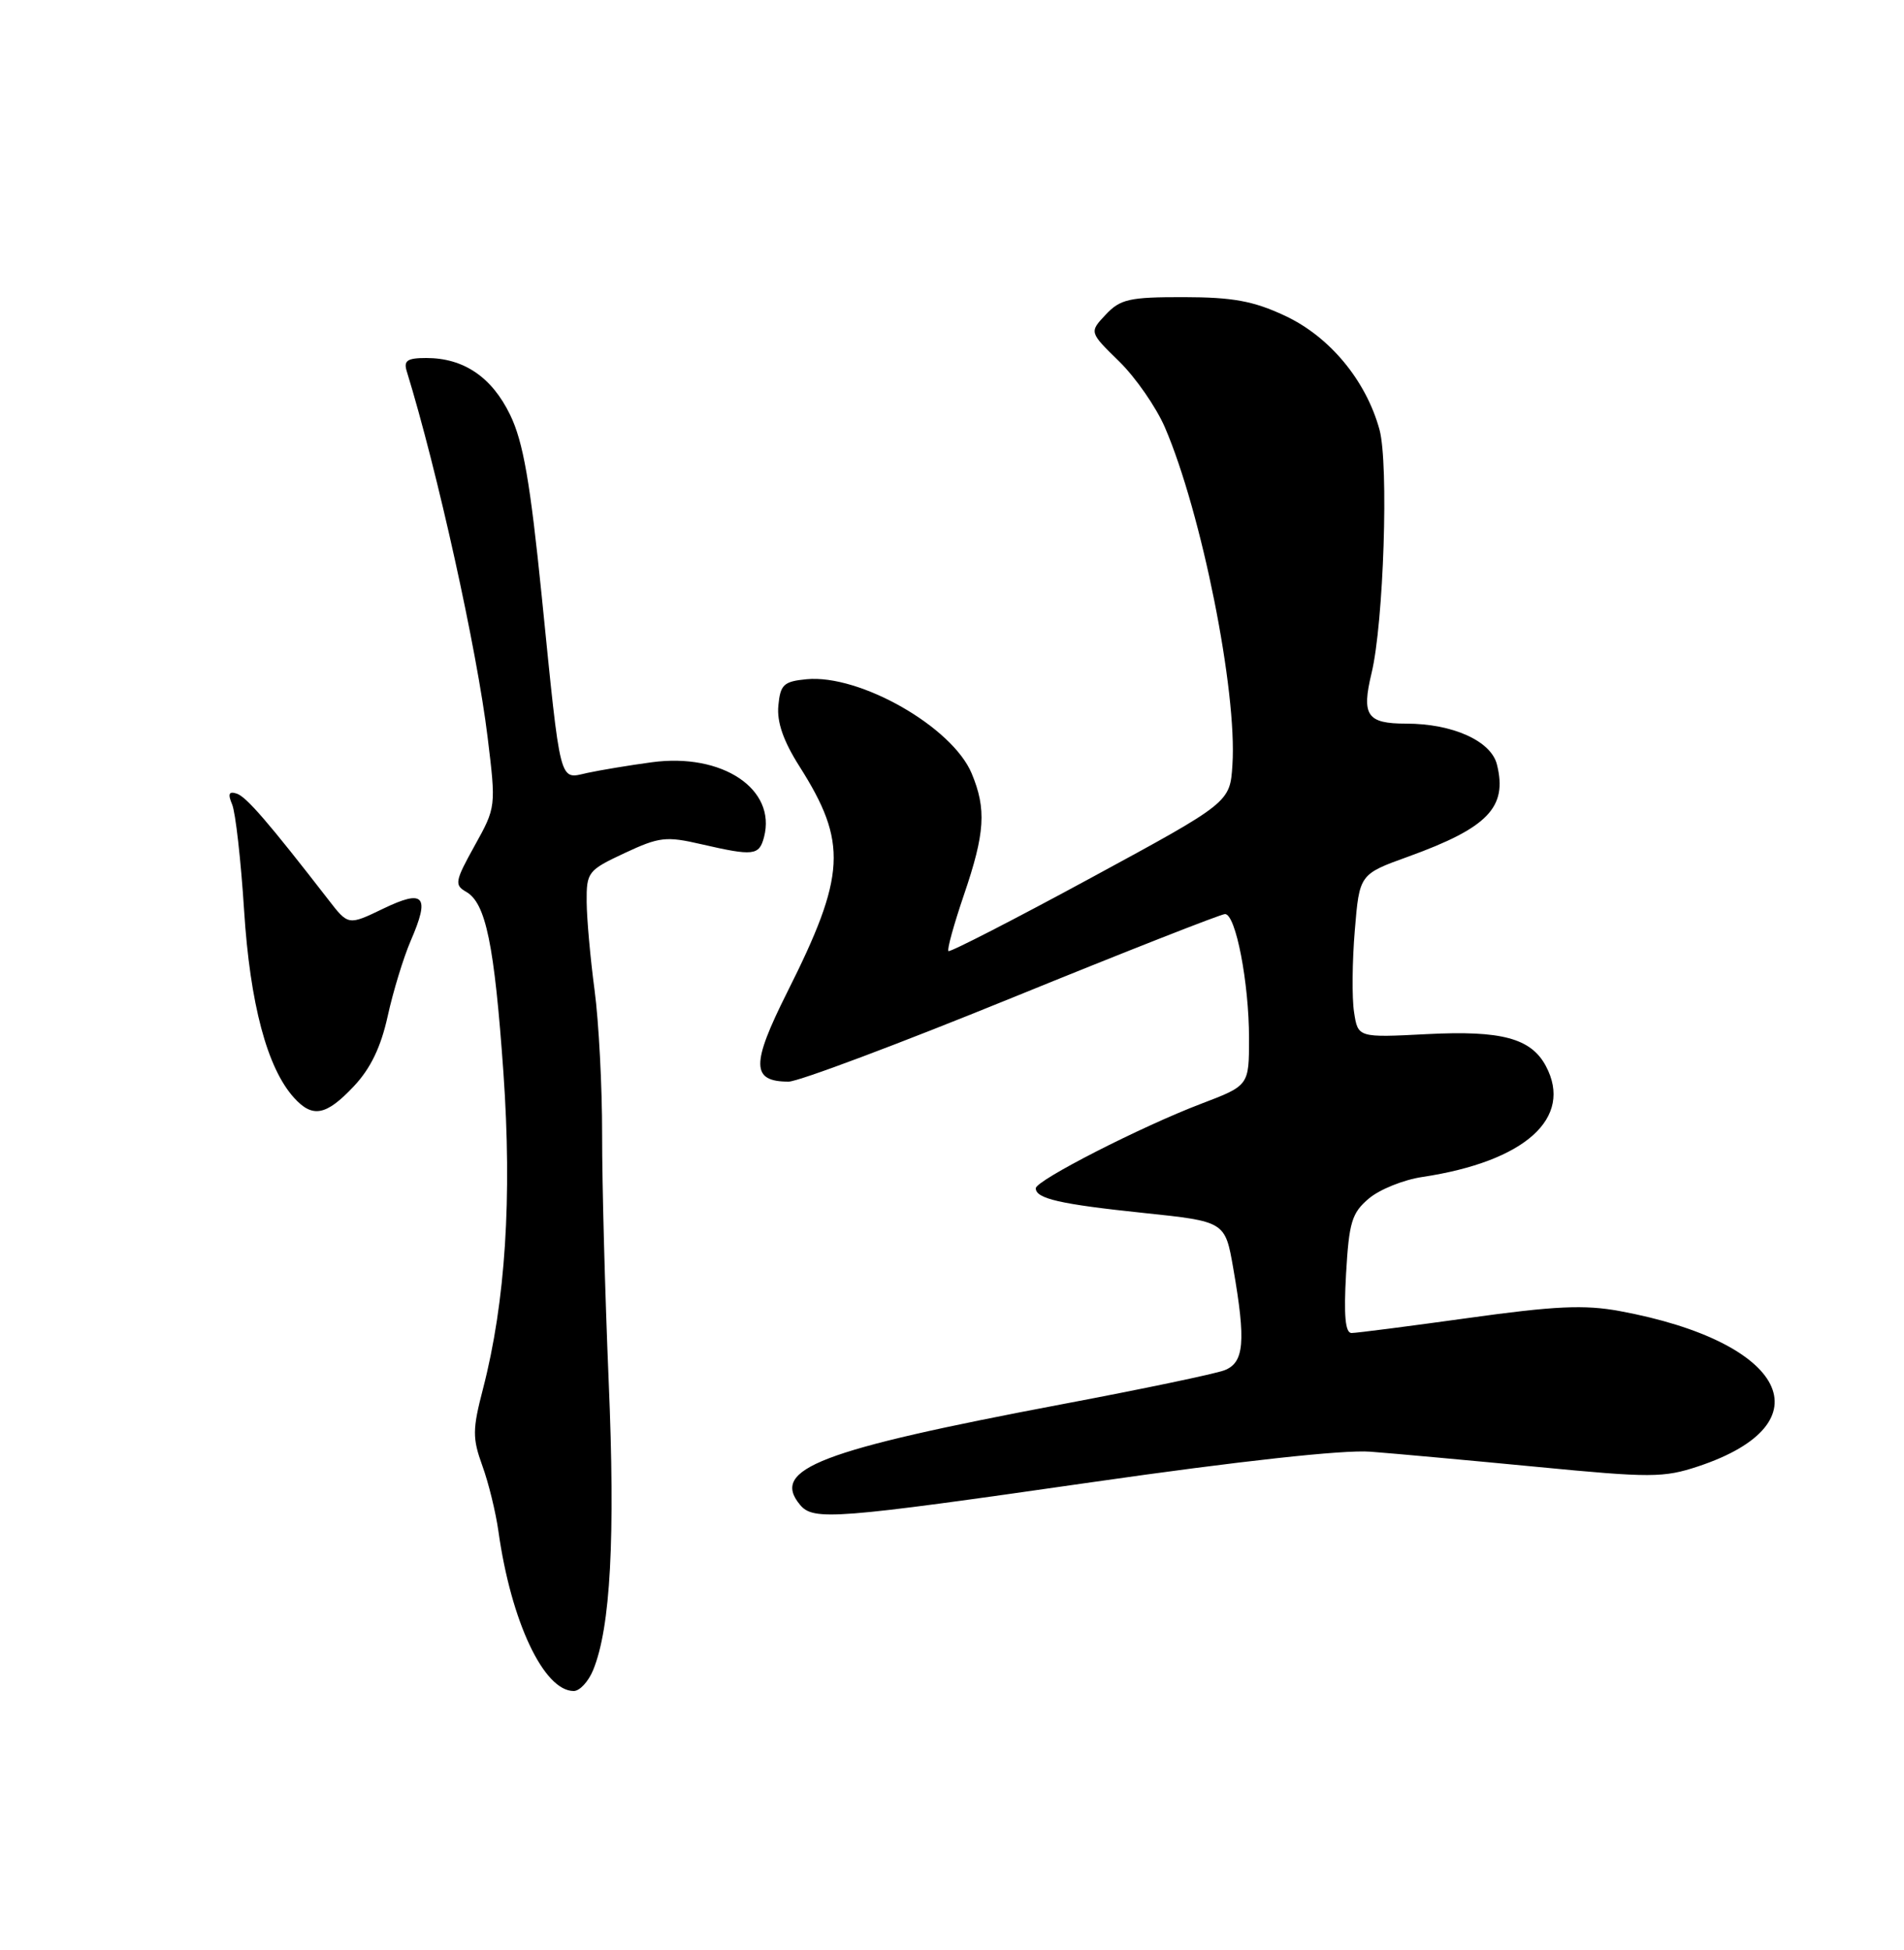 <?xml version="1.0" encoding="UTF-8" standalone="no"?>
<!DOCTYPE svg PUBLIC "-//W3C//DTD SVG 1.1//EN" "http://www.w3.org/Graphics/SVG/1.1/DTD/svg11.dtd" >
<svg xmlns="http://www.w3.org/2000/svg" xmlns:xlink="http://www.w3.org/1999/xlink" version="1.1" viewBox="0 0 250 256">
 <g >
 <path fill="currentColor"
d=" M 77.88 219.25 C 80.17 213.68 80.80 201.90 79.92 181.28 C 79.44 169.85 79.05 155.32 79.06 149.00 C 79.07 142.68 78.62 134.12 78.07 130.00 C 77.52 125.88 77.05 120.66 77.03 118.42 C 77.00 114.50 77.19 114.25 82.00 112.00 C 86.56 109.87 87.45 109.76 92.08 110.83 C 98.95 112.41 99.68 112.33 100.32 109.89 C 101.97 103.58 94.83 98.82 85.59 100.07 C 82.61 100.47 78.79 101.11 77.12 101.47 C 73.37 102.30 73.67 103.48 71.13 78.26 C 69.62 63.31 68.70 58.01 66.99 54.48 C 64.59 49.51 60.89 47.00 55.98 47.00 C 53.47 47.00 52.97 47.34 53.41 48.75 C 57.43 61.81 62.63 85.31 64.02 96.75 C 65.14 105.92 65.13 105.97 62.32 111.03 C 59.74 115.68 59.64 116.19 61.21 117.08 C 63.79 118.55 64.91 123.97 66.10 140.80 C 67.25 157.24 66.37 170.92 63.42 182.32 C 62.03 187.67 62.02 188.79 63.33 192.42 C 64.15 194.66 65.09 198.53 65.44 201.00 C 67.10 212.88 71.40 222.00 75.33 222.00 C 76.12 222.00 77.26 220.76 77.88 219.25 Z  M 143.49 194.57 C 162.72 191.81 176.42 190.31 179.91 190.58 C 182.98 190.81 192.82 191.71 201.77 192.57 C 216.75 194.02 218.44 194.01 222.97 192.51 C 240.00 186.85 234.61 176.17 212.67 172.12 C 208.07 171.27 204.19 171.44 192.79 173.03 C 185.00 174.11 178.10 175.00 177.46 175.00 C 176.64 175.00 176.43 172.72 176.74 167.25 C 177.13 160.45 177.49 159.24 179.74 157.34 C 181.15 156.15 184.30 154.88 186.74 154.52 C 200.25 152.49 206.62 146.77 202.97 139.94 C 201.02 136.30 197.14 135.26 187.40 135.76 C 178.30 136.23 178.30 136.23 177.79 132.87 C 177.50 131.01 177.55 126.19 177.89 122.13 C 178.50 114.77 178.50 114.77 184.93 112.45 C 195.37 108.67 197.96 105.98 196.55 100.36 C 195.78 97.27 190.73 95.00 184.64 95.00 C 179.48 95.00 178.75 93.93 180.09 88.37 C 181.68 81.78 182.36 60.91 181.13 56.40 C 179.35 49.93 174.58 44.18 168.69 41.44 C 164.56 39.51 161.85 39.02 155.42 39.01 C 148.28 39.00 147.10 39.27 145.18 41.31 C 143.02 43.61 143.02 43.61 146.95 47.45 C 149.11 49.56 151.81 53.46 152.96 56.12 C 157.77 67.31 162.46 90.73 161.82 100.42 C 161.50 105.35 161.50 105.35 143.19 115.28 C 133.12 120.74 124.72 125.05 124.53 124.86 C 124.33 124.66 125.25 121.35 126.56 117.50 C 129.34 109.36 129.54 106.22 127.58 101.53 C 125.02 95.42 112.90 88.51 105.91 89.17 C 102.90 89.46 102.46 89.87 102.20 92.63 C 101.99 94.78 102.85 97.27 104.97 100.61 C 111.32 110.63 111.09 114.88 103.35 130.29 C 98.60 139.76 98.64 142.00 103.55 142.00 C 104.82 142.00 118.01 137.05 132.87 131.00 C 147.72 124.95 160.32 120.00 160.85 120.00 C 162.26 120.00 164.00 129.03 164.00 136.30 C 164.00 142.51 164.00 142.51 157.75 144.89 C 149.86 147.89 136.00 154.97 136.00 156.00 C 136.00 157.36 139.18 158.09 150.17 159.24 C 160.86 160.36 160.86 160.36 161.93 166.51 C 163.61 176.15 163.37 178.91 160.75 179.90 C 159.51 180.37 149.95 182.37 139.50 184.34 C 107.62 190.37 101.14 192.85 105.04 197.55 C 106.79 199.66 109.52 199.45 143.49 194.57 Z  M 46.44 142.63 C 48.66 140.28 50.01 137.47 50.91 133.38 C 51.62 130.15 52.98 125.70 53.93 123.50 C 56.49 117.60 55.71 116.69 50.30 119.30 C 45.73 121.50 45.73 121.50 43.12 118.12 C 35.26 107.98 32.36 104.61 31.09 104.19 C 30.05 103.85 29.89 104.21 30.48 105.61 C 30.92 106.65 31.63 112.90 32.05 119.50 C 32.83 131.80 35.08 140.22 38.60 144.11 C 41.04 146.81 42.82 146.47 46.44 142.63 Z "/>
</g>
</svg>